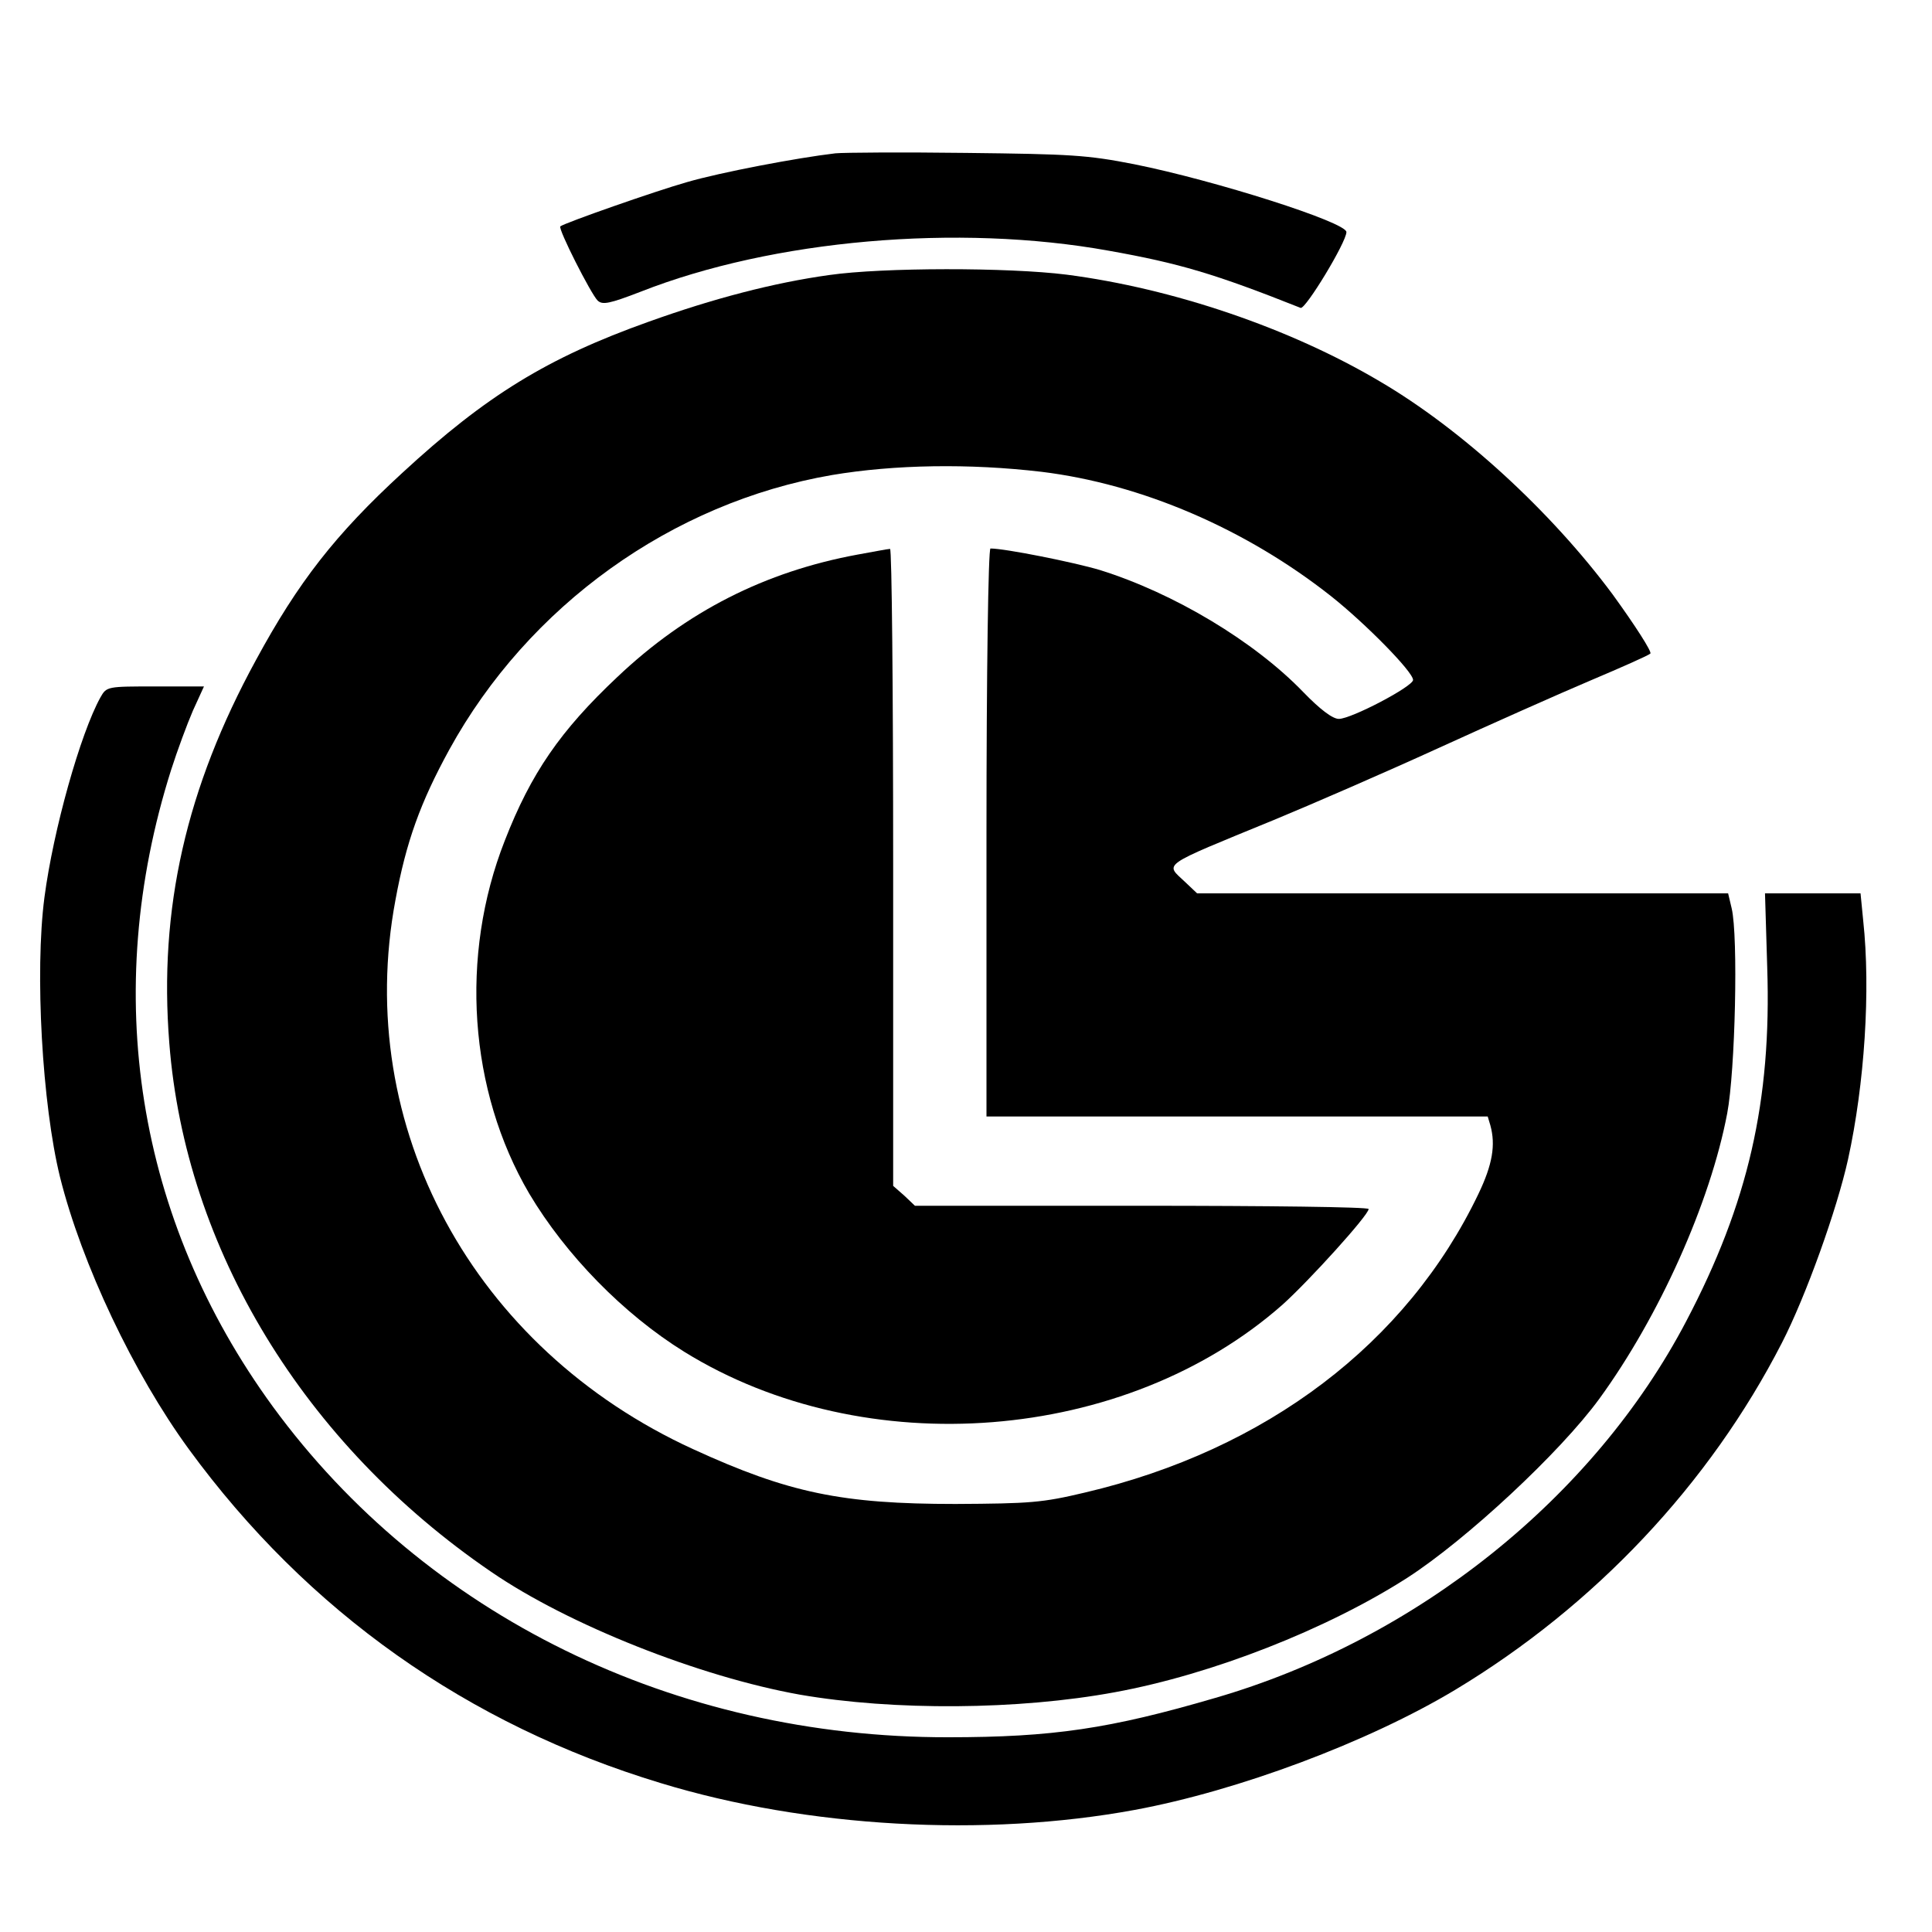 <?xml version="1.0" standalone="no"?>
<!DOCTYPE svg PUBLIC "-//W3C//DTD SVG 20010904//EN"
 "http://www.w3.org/TR/2001/REC-SVG-20010904/DTD/svg10.dtd">
<svg version="1.0" xmlns="http://www.w3.org/2000/svg"
 width="100pt" height="100pt" viewBox="0 0 100 100"
 preserveAspectRatio="xMidYMid meet">
<g transform="translate(0,100) scale(0.023,-0.021)"
fill="#000000" stroke="none">
<path d="M1880 4384 c-86 -11 -259 -47 -334 -71 -71 -22 -274 -100 -285 -109
-6 -5 69 -167 84 -183 11 -11 26 -8 97 22 297 128 714 168 1053 101 159 -31
239 -57 432 -141 11 -4 103 162 103 187 0 24 -295 127 -477 167 -107 23 -143
25 -378 28 -143 2 -276 1 -295 -1z"/>
<path d="M1866 4084 c-125 -19 -261 -58 -406 -115 -228 -89 -366 -182 -555
-373 -150 -151 -234 -269 -329 -461 -157 -315 -219 -613 -195 -944 36 -507
303 -988 724 -1303 174 -131 470 -259 695 -303 211 -40 492 -38 709 6 219 44
477 155 658 282 133 94 344 309 432 441 135 203 250 484 288 704 18 104 25
436 10 505 l-8 37 -598 0 -597 0 -27 28 c-45 47 -60 36 200 153 84 38 250 117
370 177 120 60 274 135 343 167 69 32 129 61 134 66 4 4 -34 69 -85 146 -139
205 -340 407 -524 525 -202 131 -465 229 -705 263 -131 18 -413 18 -534 -1z
m478 -485 c224 -30 459 -140 652 -307 77 -67 184 -186 184 -206 0 -16 -139
-96 -167 -96 -14 0 -42 23 -80 66 -110 125 -291 244 -458 301 -58 19 -213 53
-246 53 -5 0 -9 -310 -9 -700 l0 -700 564 0 564 0 6 -22 c12 -48 5 -96 -27
-169 -161 -368 -477 -631 -886 -736 -96 -25 -123 -27 -291 -28 -255 0 -375 27
-590 135 -495 248 -766 795 -670 1354 24 143 56 240 121 370 178 355 501 609
861 677 141 26 309 29 472 8z"/>
<path d="M1930 3395 c-208 -42 -385 -140 -541 -302 -128 -132 -194 -237 -253
-403 -102 -284 -81 -616 55 -870 82 -151 212 -297 349 -390 407 -276 993 -225
1346 116 60 59 194 221 194 236 0 5 -230 8 -510 8 l-511 0 -24 25 -25 24 0
786 c0 432 -3 785 -7 784 -5 0 -37 -7 -73 -14z"/>
<path d="M226 3043 c-45 -89 -106 -326 -126 -493 -22 -184 -5 -511 35 -689 49
-215 166 -485 290 -671 267 -400 627 -679 1062 -823 329 -110 731 -134 1067
-66 232 47 525 167 721 296 314 207 572 507 735 855 54 115 124 329 149 453
37 185 51 416 34 588 l-6 67 -107 0 -108 0 5 -182 c10 -330 -43 -582 -182
-872 -208 -435 -607 -785 -1060 -929 -237 -76 -366 -97 -601 -97 -616 -1
-1176 300 -1520 815 -307 461 -388 1019 -229 1569 14 48 36 113 49 146 l25 60
-109 0 c-109 0 -110 0 -124 -27z"/>
</g>
</svg>
